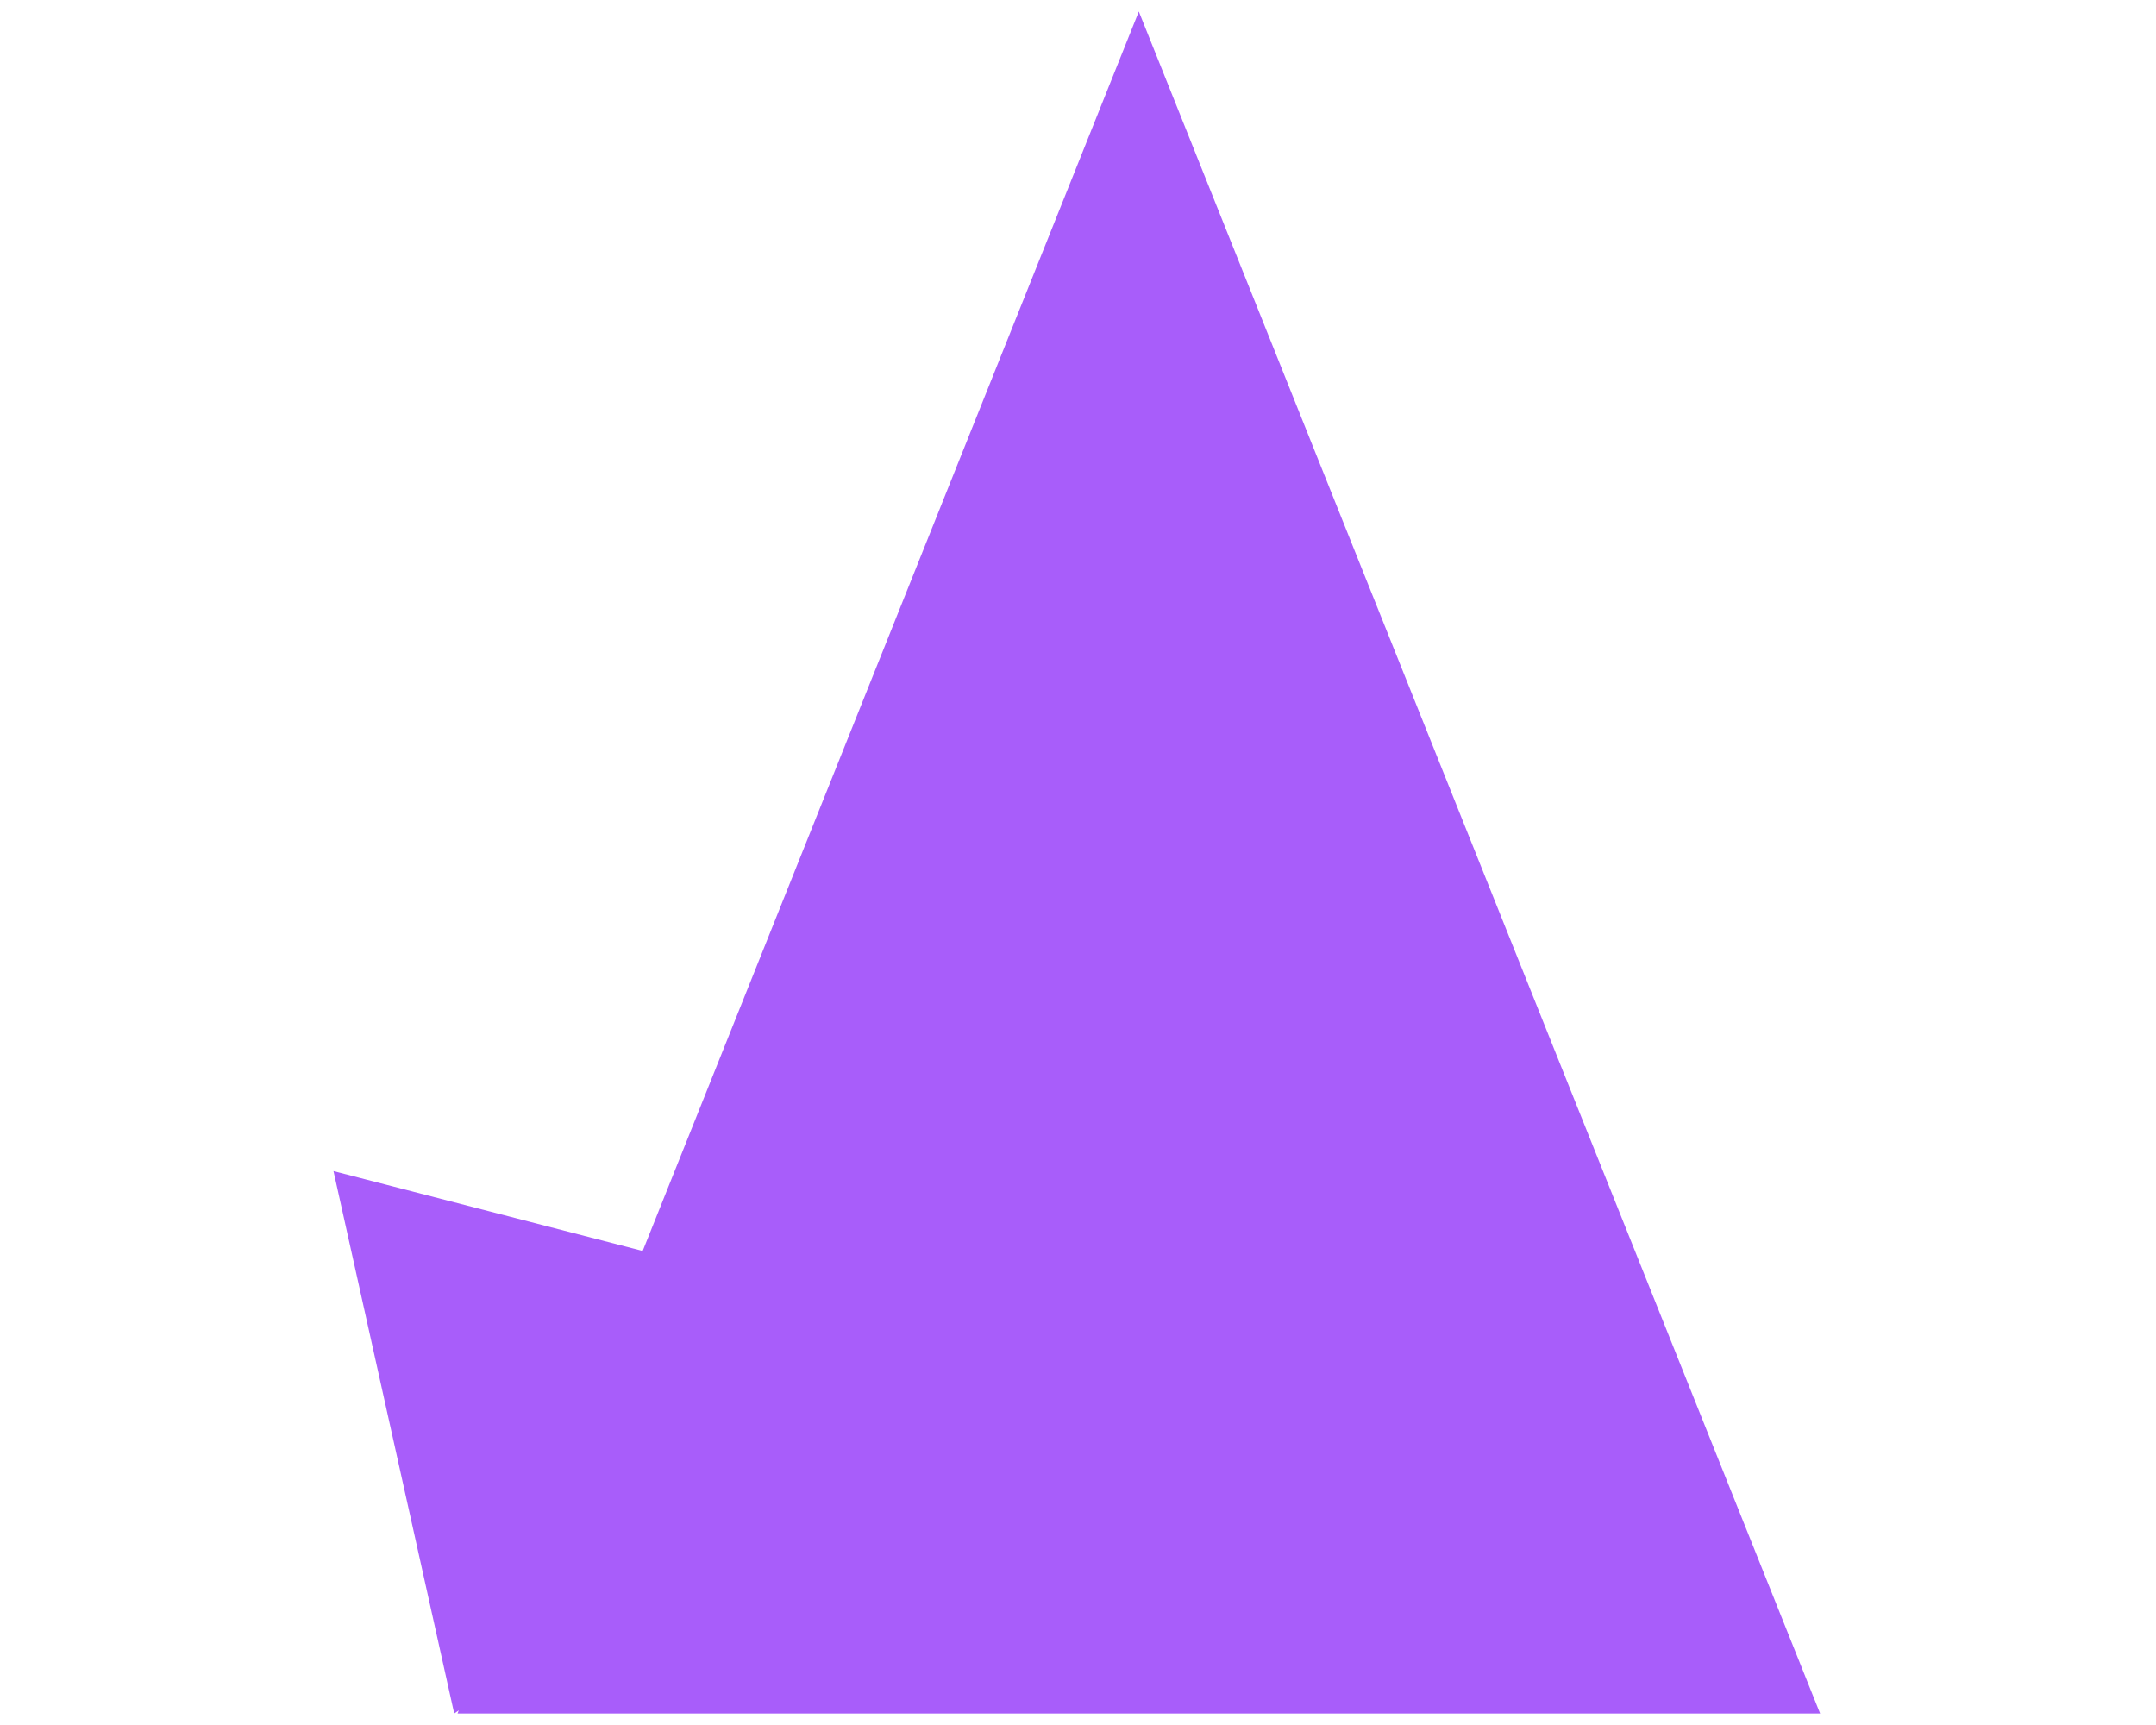 <?xml version="1.0" encoding="UTF-8" standalone="no"?>
<svg width="375px" height="300px" viewBox="0 0 375 300" version="1.1" xmlns="http://www.w3.org/2000/svg" xmlns:xlink="http://www.w3.org/1999/xlink" xmlns:sketch="http://www.bohemiancoding.com/sketch/ns">
    <title>pro-possessive</title>
    <description>Created with Sketch (http://www.bohemiancoding.com/sketch)</description>
    <defs></defs>
    <g id="Pronouns" stroke="none" stroke-width="1" fill="none" fill-rule="evenodd" sketch:type="MSPage">
        <g id="pro-possessive" sketch:type="MSArtboardGroup" fill="#A85DFA">
            <path d="M262.795,217.556 L176.5,2 L58,298 L295,298 L294.783,297.459 L295.577,298 L316.578,203.666 L262.795,217.556 Z" sketch:type="MSShapeGroup" transform="translate(187.289, 150) scale(-1, 1) translate(-187.289, -150) "></path>
        </g>
    </g>
</svg>